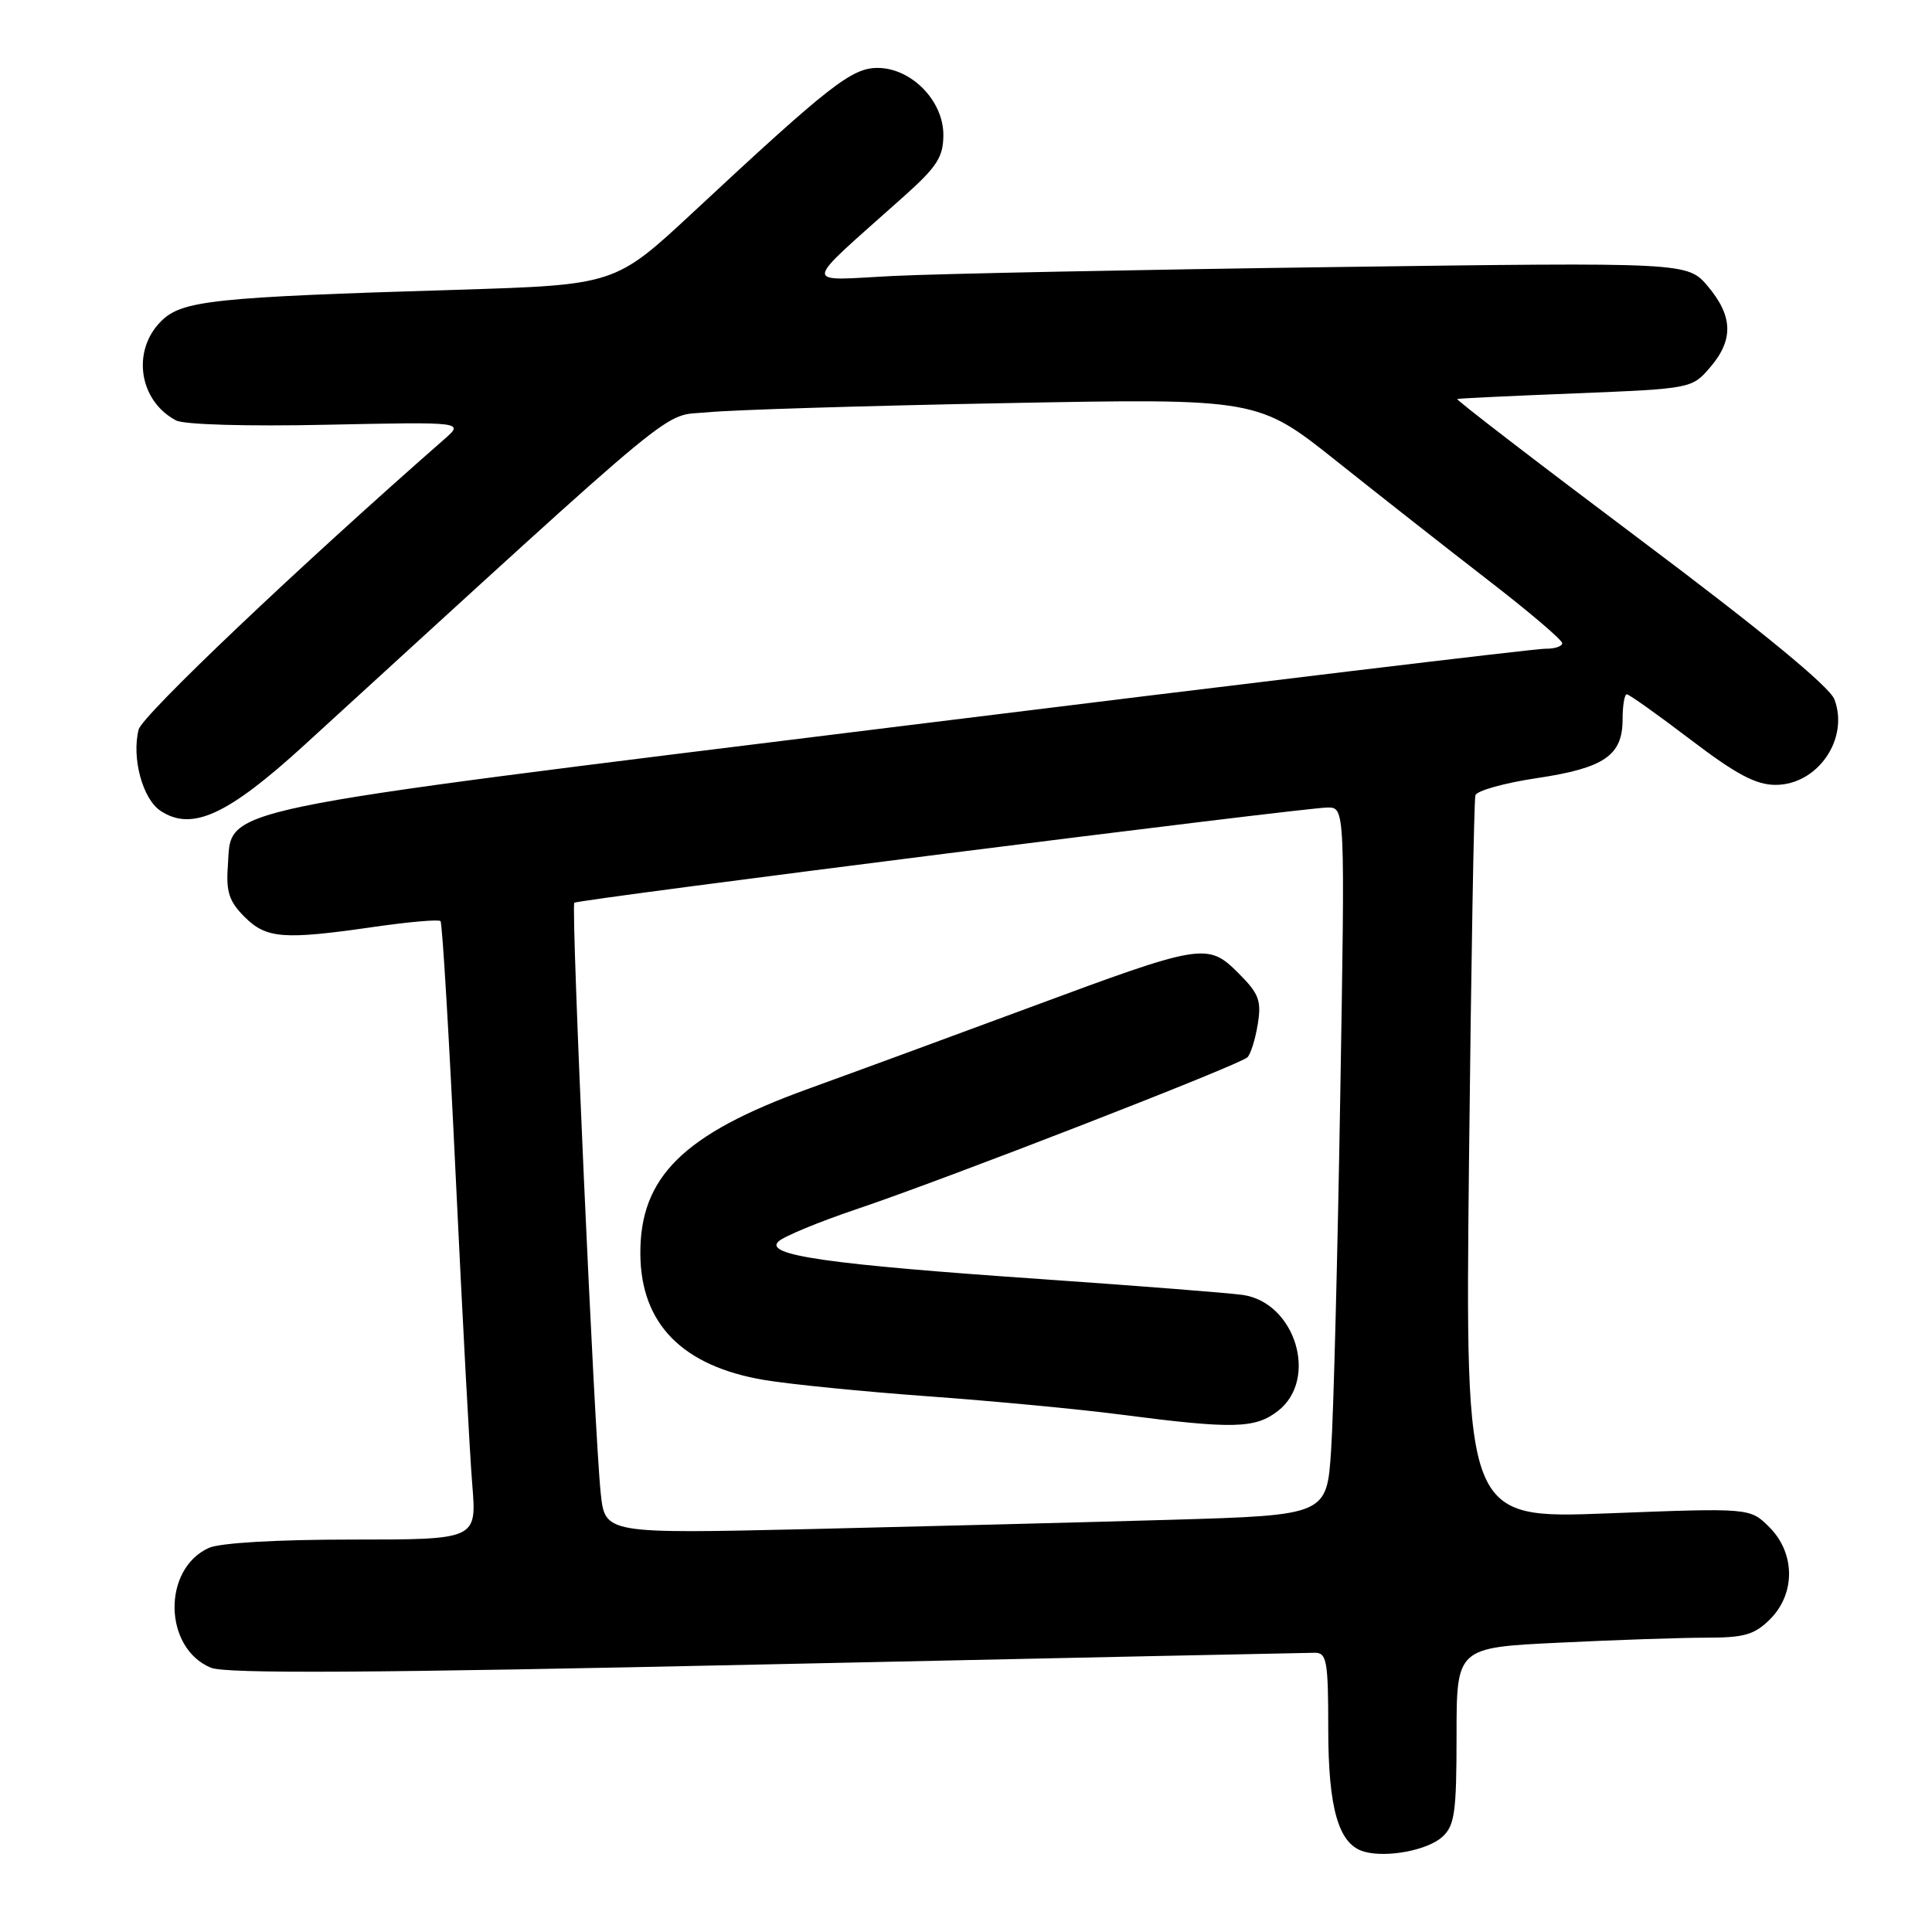 <?xml version="1.0" encoding="UTF-8" standalone="no"?>
<!DOCTYPE svg PUBLIC "-//W3C//DTD SVG 1.1//EN" "http://www.w3.org/Graphics/SVG/1.1/DTD/svg11.dtd" >
<svg xmlns="http://www.w3.org/2000/svg" xmlns:xlink="http://www.w3.org/1999/xlink" version="1.1" viewBox="0 0 256 256">
 <g >
 <path fill="currentColor"
d=" M 191.12 243.39 C 192.75 241.91 193.00 240.16 193.00 230.00 C 193.00 218.31 193.00 218.31 206.66 217.66 C 214.17 217.29 222.97 217.00 226.20 217.00 C 231.12 217.00 232.50 216.60 234.55 214.55 C 237.93 211.16 237.89 205.80 234.45 202.36 C 231.89 199.80 231.89 199.80 213.02 200.53 C 194.15 201.25 194.15 201.25 194.65 153.87 C 194.93 127.82 195.31 106.00 195.50 105.38 C 195.68 104.77 199.34 103.75 203.61 103.11 C 212.56 101.78 215.00 100.11 215.00 95.35 C 215.00 93.51 215.25 92.00 215.56 92.00 C 215.87 92.00 219.66 94.70 224.00 98.00 C 230.04 102.60 232.67 104.00 235.27 104.00 C 240.85 104.00 245.05 97.90 243.07 92.67 C 242.42 90.98 233.47 83.61 217.38 71.54 C 203.79 61.34 192.86 52.94 193.09 52.87 C 193.31 52.79 200.40 52.45 208.84 52.12 C 224.08 51.50 224.19 51.48 226.59 48.69 C 229.72 45.05 229.64 41.91 226.31 37.95 C 223.61 34.75 223.61 34.75 176.56 35.39 C 150.68 35.74 124.55 36.27 118.50 36.56 C 106.12 37.17 105.97 38.36 119.75 26.04 C 124.18 22.08 125.00 20.80 125.00 17.86 C 125.00 13.33 120.74 9.00 116.28 9.00 C 112.86 9.00 109.91 11.30 91.84 28.13 C 81.50 37.75 81.50 37.75 60.50 38.40 C 28.14 39.38 24.09 39.82 21.34 42.57 C 17.41 46.50 18.42 53.13 23.33 55.71 C 24.39 56.27 32.84 56.51 43.33 56.28 C 61.50 55.90 61.50 55.90 58.87 58.20 C 39.43 75.24 18.84 94.80 18.37 96.67 C 17.42 100.44 18.90 105.89 21.30 107.46 C 25.44 110.17 30.16 108.01 40.28 98.77 C 91.72 51.76 87.50 55.24 93.78 54.63 C 96.93 54.31 114.61 53.77 133.08 53.42 C 166.66 52.78 166.66 52.78 177.15 61.14 C 182.92 65.74 191.99 72.86 197.32 76.98 C 202.64 81.09 207.00 84.80 207.00 85.23 C 207.00 85.65 205.99 85.98 204.75 85.96 C 203.51 85.94 165.17 90.55 119.55 96.20 C 26.64 107.70 30.77 106.84 30.19 114.77 C 29.94 118.17 30.37 119.46 32.40 121.49 C 35.29 124.38 37.56 124.56 49.67 122.80 C 54.22 122.15 58.13 121.81 58.37 122.05 C 58.61 122.30 59.52 137.57 60.39 156.00 C 61.27 174.43 62.25 192.76 62.58 196.75 C 63.17 204.00 63.17 204.00 46.63 204.00 C 36.64 204.00 29.13 204.44 27.66 205.11 C 21.48 207.93 21.67 218.38 27.94 220.98 C 29.93 221.80 49.15 221.69 101.55 220.54 C 140.56 219.70 173.27 219.00 174.24 219.00 C 175.80 219.00 176.00 220.12 176.00 229.05 C 176.00 239.68 177.37 244.39 180.74 245.35 C 183.72 246.20 189.15 245.18 191.12 243.39 Z  M 79.60 197.87 C 78.76 189.96 75.63 120.03 76.10 119.62 C 76.62 119.17 172.84 107.00 175.91 107.00 C 178.23 107.00 178.23 107.00 177.59 145.25 C 177.24 166.29 176.70 187.39 176.38 192.14 C 175.81 200.77 175.81 200.77 155.15 201.38 C 143.79 201.71 122.28 202.26 107.34 202.61 C 80.17 203.23 80.17 203.23 79.60 197.87 Z  M 169.37 186.93 C 174.72 182.72 171.65 172.63 164.71 171.59 C 162.94 171.33 150.93 170.39 138.00 169.49 C 109.70 167.54 101.21 166.33 103.15 164.50 C 103.89 163.81 108.55 161.89 113.50 160.22 C 125.20 156.29 164.27 141.11 165.29 140.10 C 165.72 139.68 166.34 137.70 166.66 135.71 C 167.17 132.59 166.82 131.66 164.09 128.94 C 160.03 124.88 159.32 125.00 136.50 133.47 C 126.60 137.14 113.33 142.02 107.00 144.31 C 90.53 150.28 84.77 155.97 84.85 166.19 C 84.92 175.43 90.43 181.02 101.24 182.85 C 104.68 183.43 114.47 184.40 123.00 185.02 C 131.53 185.64 143.00 186.72 148.50 187.44 C 163.45 189.38 166.33 189.31 169.37 186.93 Z "/>
</g>
</svg>